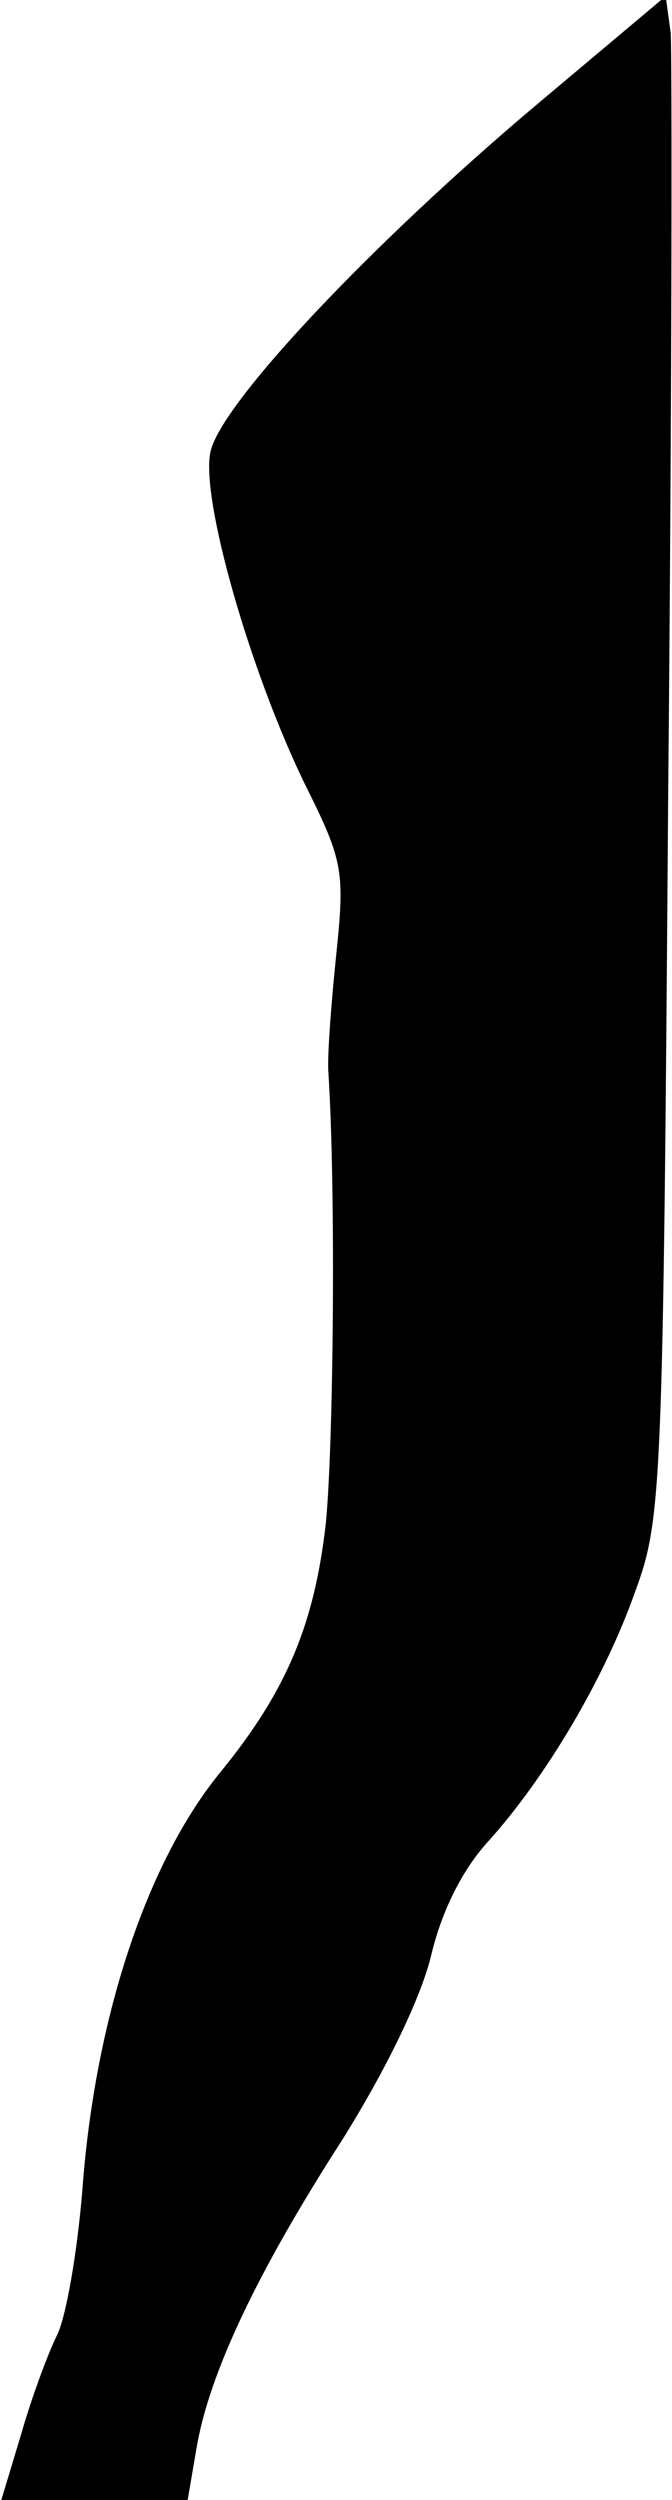 <?xml version="1.0" standalone="no"?>
<!DOCTYPE svg PUBLIC "-//W3C//DTD SVG 20010904//EN"
 "http://www.w3.org/TR/2001/REC-SVG-20010904/DTD/svg10.dtd">
<svg version="1.0" xmlns="http://www.w3.org/2000/svg"
 width="53pt" height="197pt" viewBox="0 0 53 197"
 preserveAspectRatio="xMidYMid meet">
<g transform="translate(0,197) scale(0.1,-0.1)"
fill="#000000" stroke="none">
<path fill="#000000" stroke="none" d="M425 1889 c-131 -110 -251 -237 -259
-275 -8 -36 31 -173 75 -263 30 -60 31 -68 24 -135 -4 -39 -7 -80 -6 -91 6
-94 4 -294 -2 -355 -9 -80 -31 -132 -82 -195 -59 -71 -100 -195 -110 -330 -4
-50 -13 -101 -20 -115 -7 -14 -20 -49 -28 -77 l-16 -53 74 0 73 0 7 41 c10 59
48 139 115 243 35 56 62 112 70 145 8 34 24 67 45 90 46 51 92 129 116 197 21
57 22 80 26 629 3 314 3 583 2 599 l-4 29 -100 -84z"/>
</g>
</svg>
